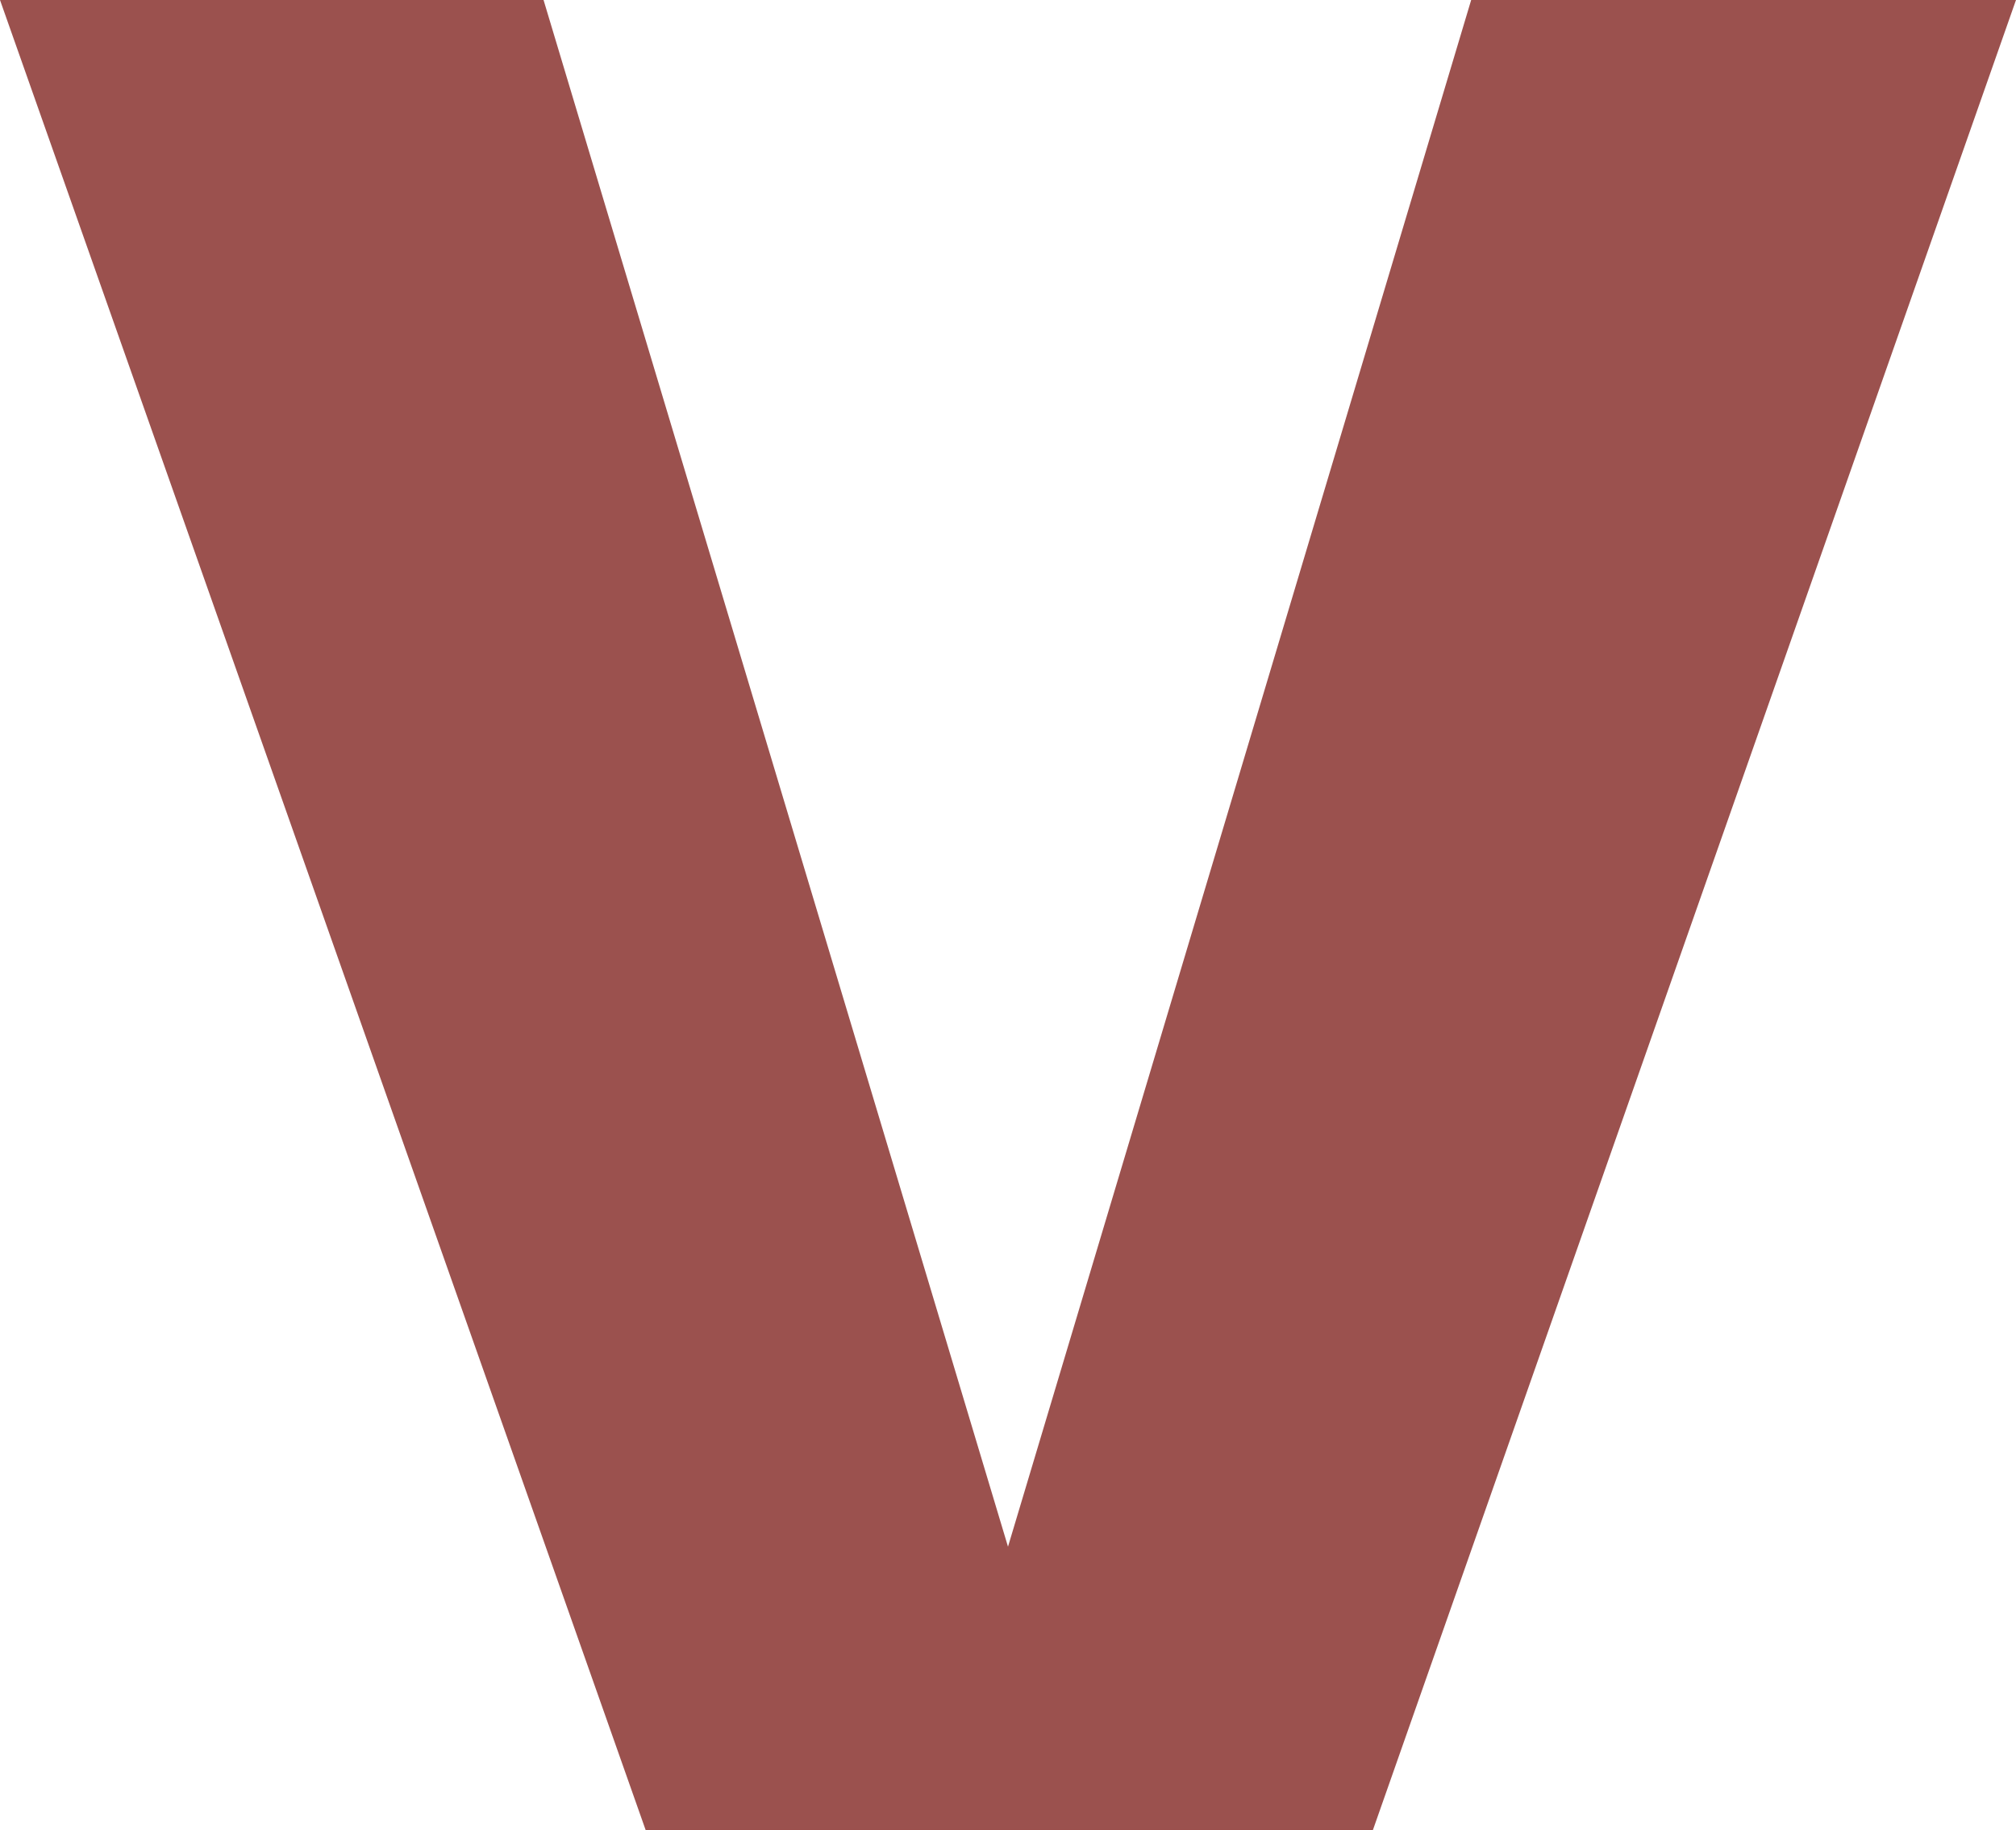 <?xml version="1.0" encoding="utf-8"?>
<!-- Generator: Adobe Illustrator 25.0.0, SVG Export Plug-In . SVG Version: 6.00 Build 0)  -->
<svg version="1.1" id="Ebene_1" xmlns="http://www.w3.org/2000/svg" xmlns:xlink="http://www.w3.org/1999/xlink" x="0px" y="0px"
	 viewBox="0 0 158 143.4" style="enable-background:new 0 0 158 143.4;" xml:space="preserve">
<style type="text/css">
	.st0{opacity:0.75;fill:#7A1713;enable-background:new    ;}
</style>
<path class="st0" d="M79,121.2L115.3,0H158l-50.4,143.4h-57L0,0h42.6L79,121.2z"/>
</svg>
